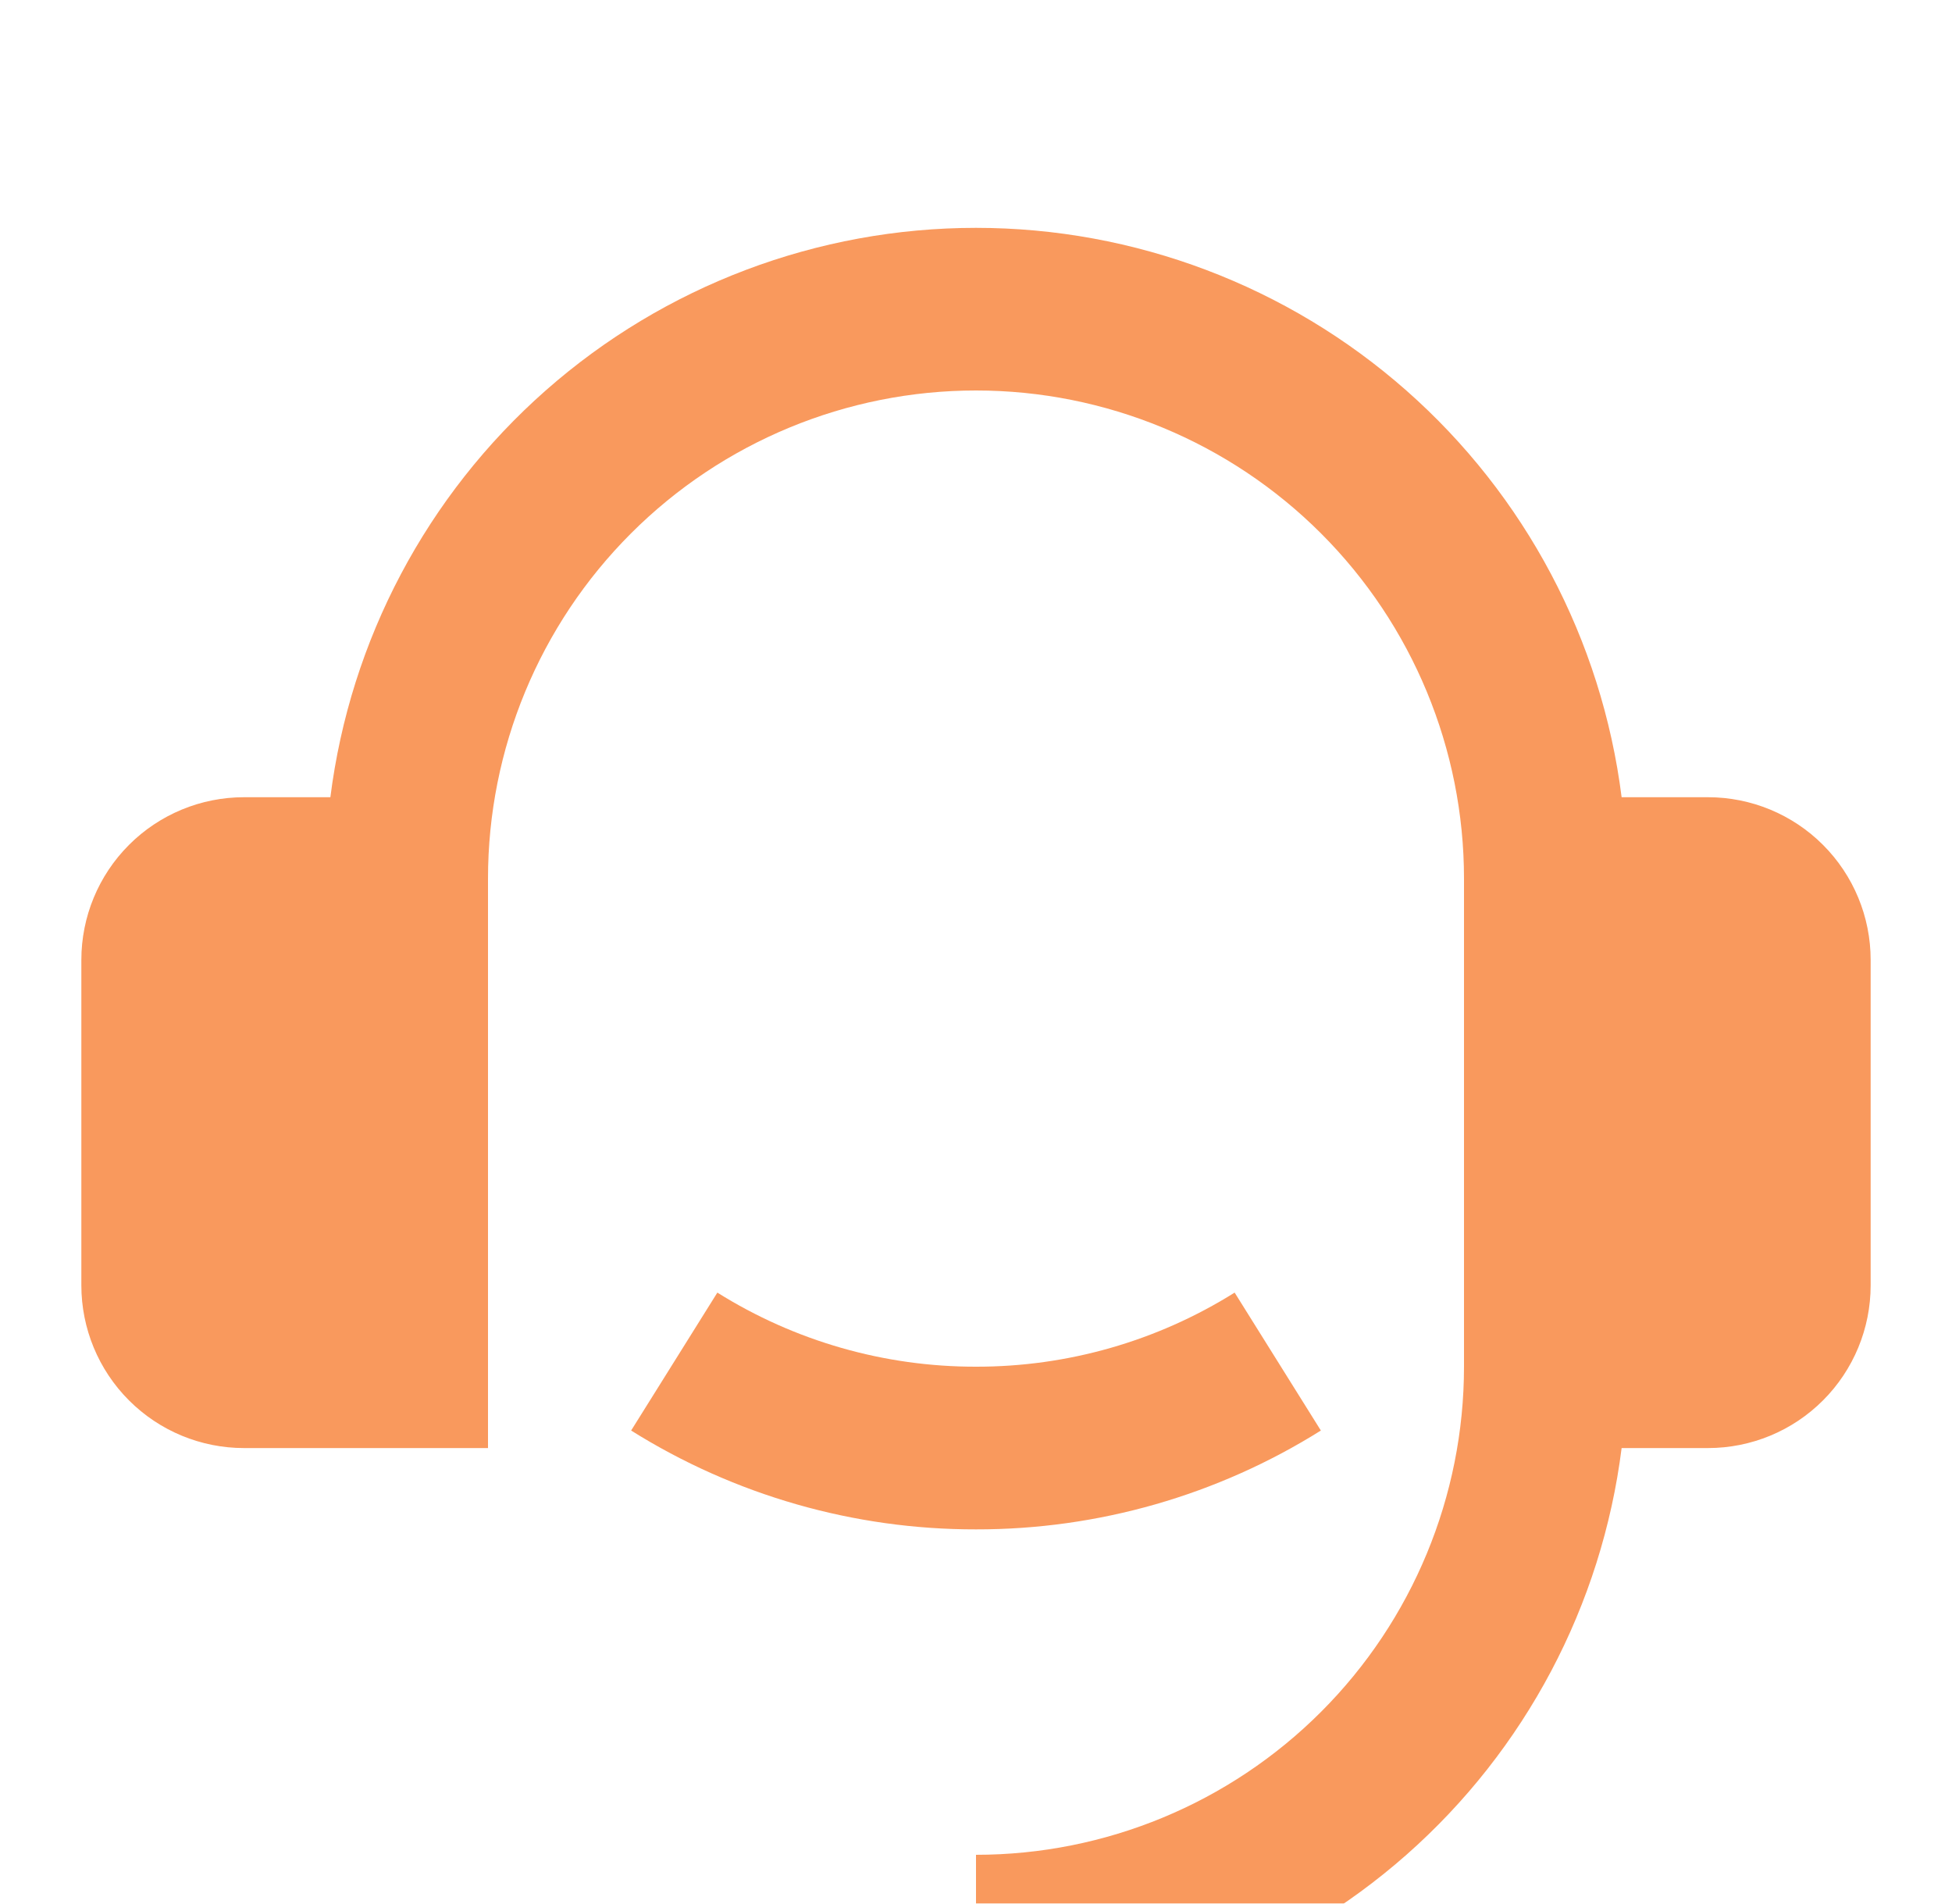 <svg width="40" height="39" viewBox="0 0 40 39" fill="none" xmlns="http://www.w3.org/2000/svg">
<g filter="url(#filter0_d_2112_41)">
<path d="M35 12.333C35.884 12.333 36.732 12.684 37.357 13.31C37.982 13.935 38.333 14.783 38.333 15.667V22.333C38.333 23.217 37.982 24.065 37.357 24.69C36.732 25.316 35.884 25.667 35 25.667H33.23C32.824 28.889 31.255 31.852 28.82 34C26.384 36.148 23.248 37.333 20 37.333V34C22.652 34 25.196 32.946 27.071 31.071C28.946 29.196 30 26.652 30 24V14C30 11.348 28.946 8.804 27.071 6.929C25.196 5.054 22.652 4 20 4C17.348 4 14.804 5.054 12.929 6.929C11.053 8.804 10 11.348 10 14V25.667H5C4.116 25.667 3.268 25.316 2.643 24.69C2.018 24.065 1.667 23.217 1.667 22.333V15.667C1.667 14.783 2.018 13.935 2.643 13.31C3.268 12.684 4.116 12.333 5 12.333H6.77C7.177 9.111 8.745 6.149 11.181 4.001C13.617 1.853 16.753 0.668 20 0.668C23.247 0.668 26.383 1.853 28.819 4.001C31.255 6.149 32.823 9.111 33.23 12.333H35ZM12.933 25.308L14.7 22.482C16.288 23.477 18.126 24.003 20 24C21.874 24.003 23.712 23.477 25.3 22.482L27.067 25.308C24.949 26.635 22.499 27.337 20 27.333C17.501 27.337 15.051 26.635 12.933 25.308Z" fill="#F9995D"/>
</g>
<defs>
<filter id="filter0_d_2112_41" x="-2.333" y="0.668" width="44.667" height="44.665" filterUnits="userSpaceOnUse" color-interpolation-filters="sRGB">
<feFlood flood-opacity="0" result="BackgroundImageFix"/>
<feColorMatrix in="SourceAlpha" type="matrix" values="0 0 0 0 0 0 0 0 0 0 0 0 0 0 0 0 0 0 127 0" result="hardAlpha"/>
<feOffset dy="4"/>
<feGaussianBlur stdDeviation="2"/>
<feComposite in2="hardAlpha" operator="out"/>
<feColorMatrix type="matrix" values="0 0 0 0 0 0 0 0 0 0 0 0 0 0 0 0 0 0 0.25 0"/>
<feBlend mode="normal" in2="BackgroundImageFix" result="effect1_dropShadow_2112_41"/>
<feBlend mode="normal" in="SourceGraphic" in2="effect1_dropShadow_2112_41" result="shape"/>
</filter>
</defs>
</svg>
